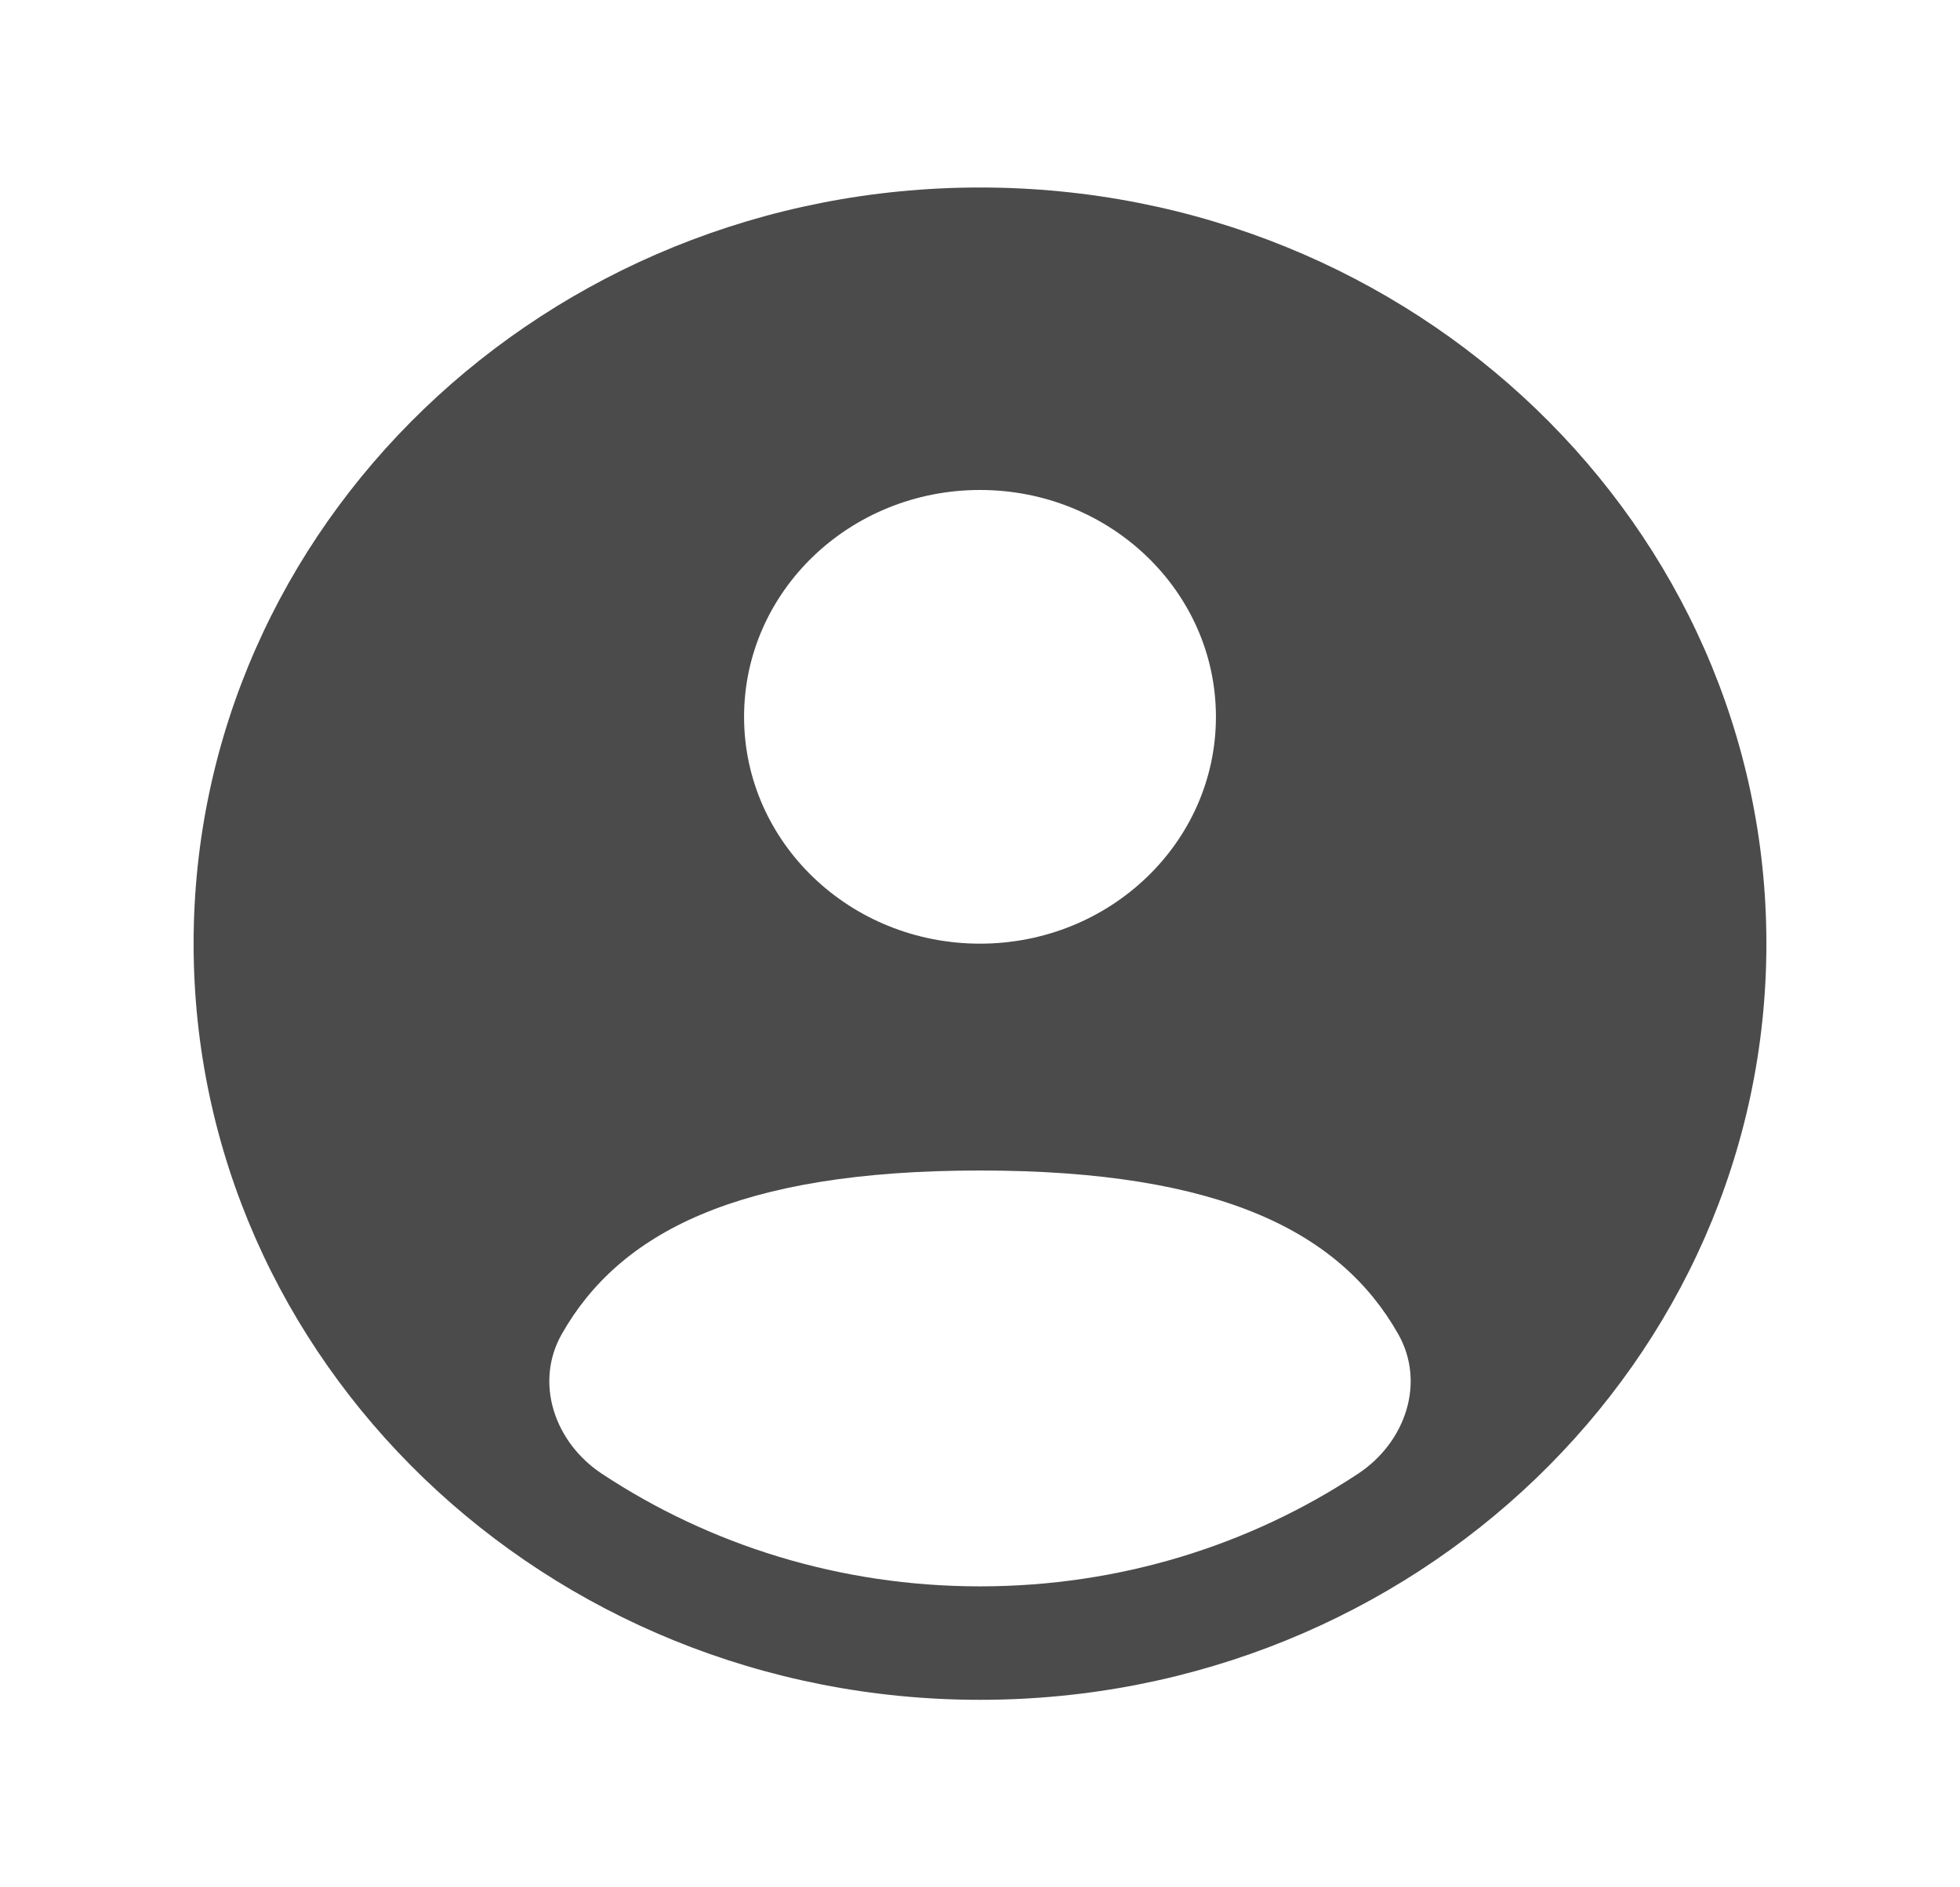 <svg width="27" height="26" viewBox="0 0 27 26" fill="none" xmlns="http://www.w3.org/2000/svg">
<path fill-rule="evenodd" clip-rule="evenodd" d="M24.333 13C24.333 18.753 19.483 23.417 13.5 23.417C7.517 23.417 2.667 18.753 2.667 13C2.667 7.247 7.517 2.583 13.5 2.583C19.483 2.583 24.333 7.247 24.333 13ZM16.75 9.875C16.75 11.601 15.295 13 13.5 13C11.705 13 10.25 11.601 10.25 9.875C10.25 8.149 11.705 6.75 13.5 6.75C15.295 6.75 16.75 8.149 16.75 9.875ZM13.5 21.854C15.433 21.854 17.226 21.282 18.707 20.303C19.362 19.871 19.641 19.048 19.261 18.378C18.473 16.99 16.848 16.125 13.5 16.125C10.152 16.125 8.527 16.99 7.739 18.378C7.359 19.048 7.638 19.871 8.292 20.303C9.774 21.282 11.567 21.854 13.5 21.854Z" fill="#4B4B4B"/>
</svg>
